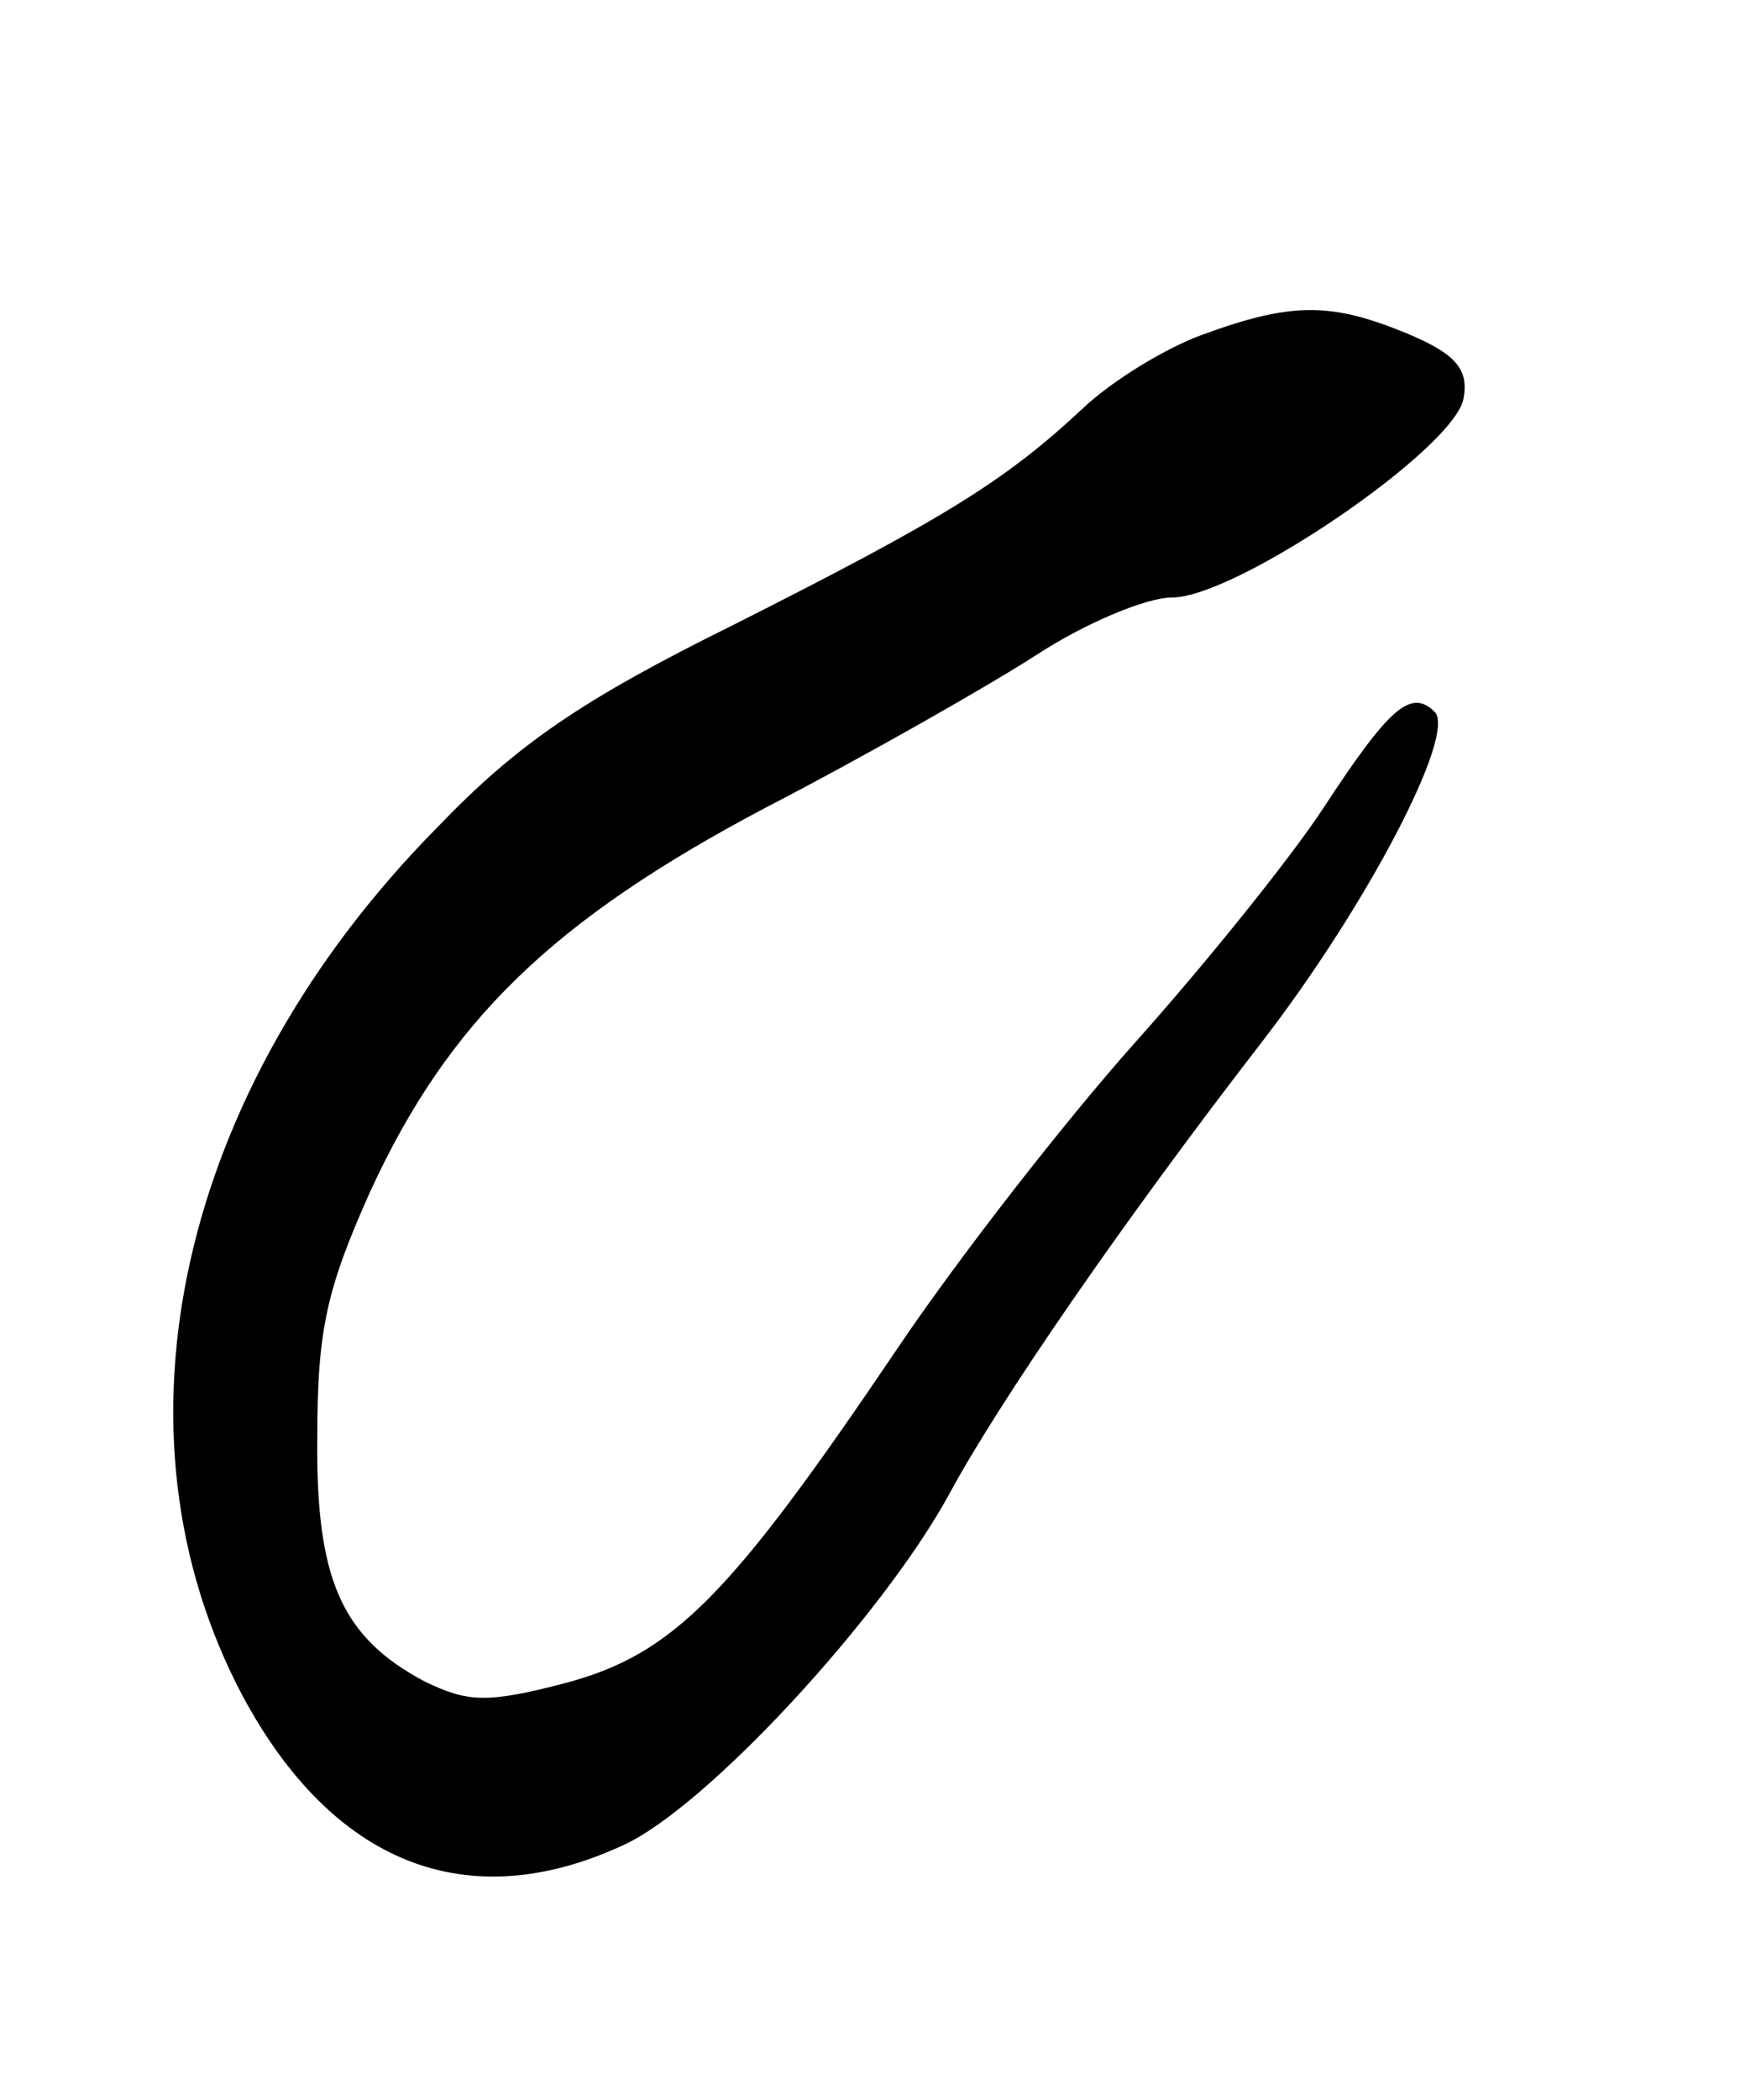<?xml version="1.0" standalone="no"?>
<!DOCTYPE svg PUBLIC "-//W3C//DTD SVG 20010904//EN"
 "http://www.w3.org/TR/2001/REC-SVG-20010904/DTD/svg10.dtd">
<svg version="1.0" xmlns="http://www.w3.org/2000/svg"
 width="102pt" height="123pt" viewBox="0 0 102 123"
 preserveAspectRatio="xMidYMid meet">
<g transform="translate(0,123) scale(0.1,-0.1)"
fill="#000000" stroke="none">
<path d="M705 1034 c-22 -8 -53 -27 -70 -43 -46 -43 -82 -65 -205 -127 -89
-44 -127 -70 -174 -119 -151 -153 -196 -353 -114 -508 53 -99 132 -130 223
-88 49 22 152 134 191 205 29 54 102 160 184 266 61 79 114 180 101 193 -14
14 -27 2 -65 -56 -19 -29 -68 -90 -110 -137 -42 -47 -105 -128 -140 -180 -98
-145 -131 -179 -195 -196 -46 -12 -57 -11 -82 1 -49 26 -64 60 -63 144 0 63 6
87 31 143 46 100 107 159 232 225 58 30 130 71 158 89 29 19 65 34 80 34 38 0
167 88 171 117 3 17 -5 26 -34 38 -44 18 -67 18 -119 -1z"/>
</g>
</svg>
